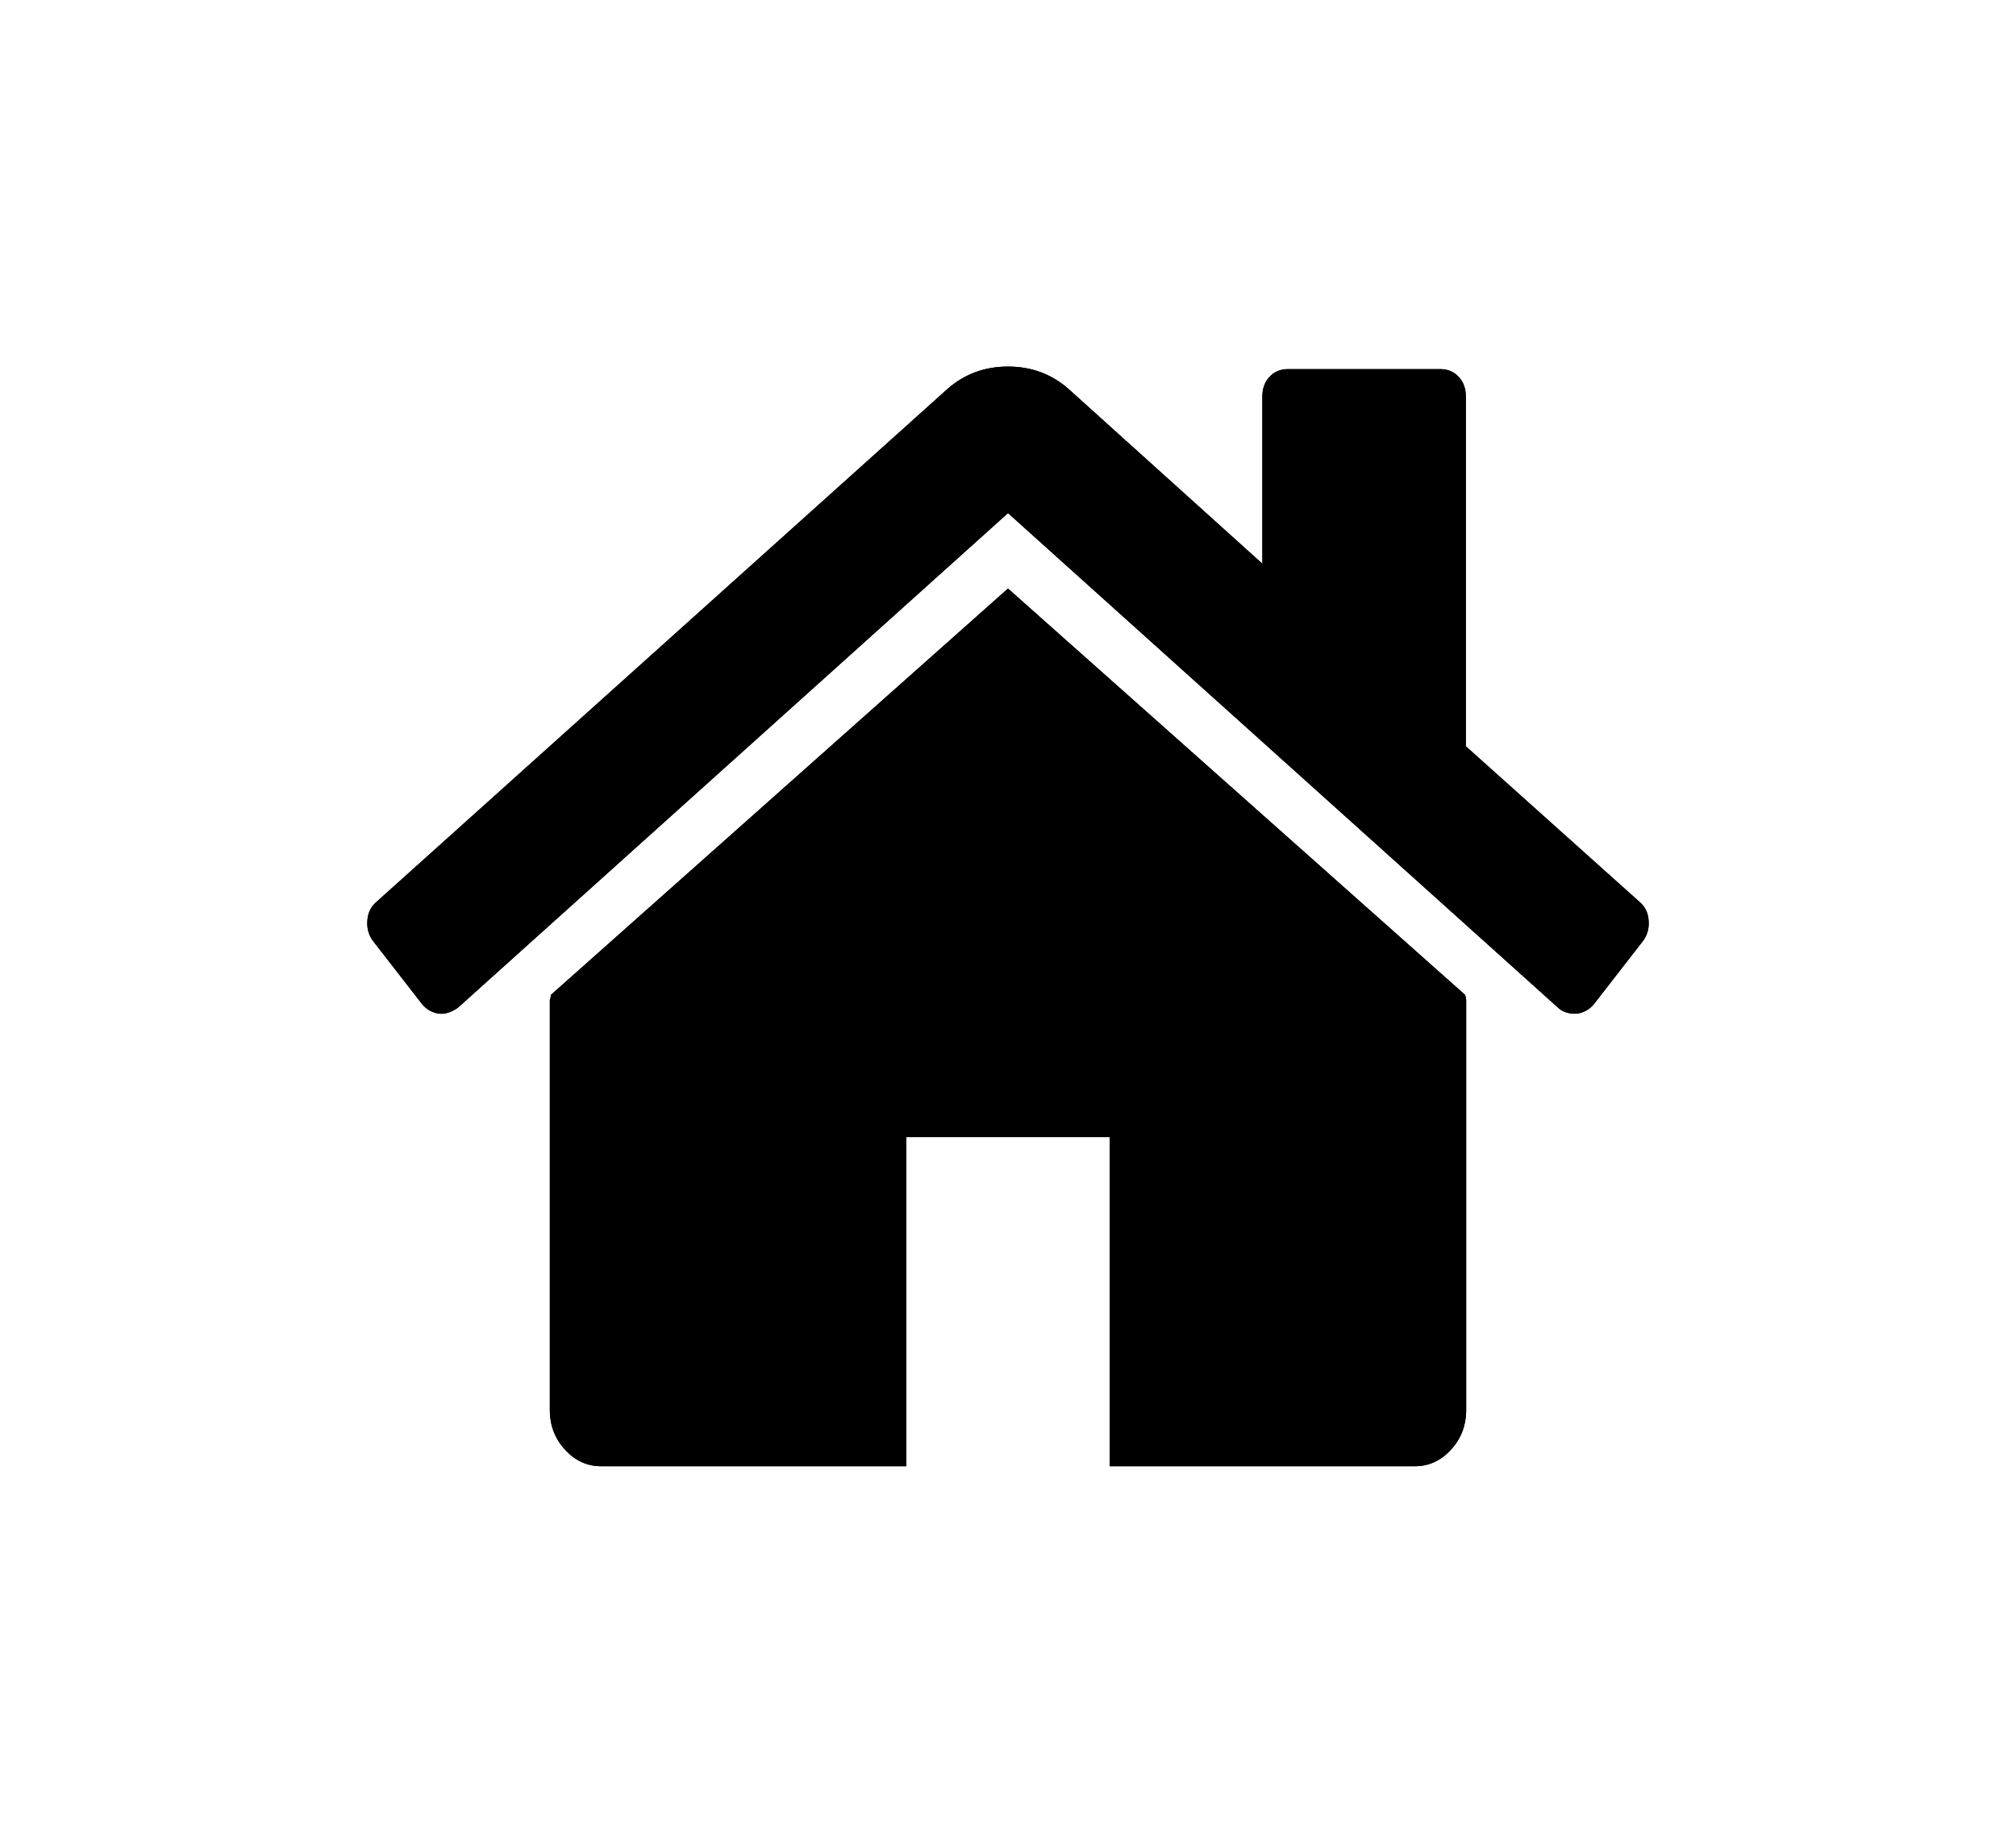 ﻿<?xml version="1.0" encoding="utf-8"?>
<svg version="1.1" xmlns:xlink="http://www.w3.org/1999/xlink" width="55px" height="50px" xmlns="http://www.w3.org/2000/svg">
  <defs>
    <filter x="-5px" y="19px" width="55px" height="50px" filterUnits="userSpaceOnUse" id="filter21">
      <feOffset dx="0" dy="0" in="SourceAlpha" result="shadowOffsetInner" />
      <feGaussianBlur stdDeviation="5" in="shadowOffsetInner" result="shadowGaussian" />
      <feComposite in2="shadowGaussian" operator="atop" in="SourceAlpha" result="shadowComposite" />
      <feColorMatrix type="matrix" values="0 0 0 0 1  0 0 0 0 1  0 0 0 0 1  0 0 0 1 0  " in="shadowComposite" />
    </filter>
    <g id="widget22">
      <path d="M 29.969 17.14  C 29.983 17.171  29.991 17.217  30 17.28  L 30 28.504  C 29.991 28.909  29.853 29.26  29.579 29.556  C 29.304 29.852  28.979 30  28.603 30  L 20.276 30  L 20.276 21.021  L 14.724 21.021  L 14.724 30  L 6.397 30  C 6.021 30  5.696 29.852  5.421 29.556  C 5.147 29.26  5.009 28.909  5 28.504  L 5 17.28  C 5.009 17.264  5.013 17.241  5.02 17.21  C 5.027 17.178  5.031 17.155  5.031 17.14  L 17.5 6.056  L 29.969 17.14  Z M 34.978 15.117  C 34.993 15.327  34.942 15.511  34.827 15.666  L 33.482 17.397  C 33.366 17.537  33.215 17.623  33.027 17.654  L 32.962 17.654  C 32.774 17.654  32.622 17.599  32.506 17.49  L 17.5 3.998  L 2.494 17.49  C 2.32 17.615  2.147 17.67  1.973 17.654  C 1.785 17.623  1.634 17.537  1.518 17.397  L 0.173 15.666  C 0.058 15.511  0.007 15.327  0.022 15.117  C 0.036 14.906  0.116 14.739  0.26 14.614  L 15.852 0.608  C 16.315 0.203  16.864 0  17.5 0  C 18.136 0  18.685 0.203  19.148 0.608  L 24.439 5.378  L 24.439 0.818  C 24.439 0.6  24.504 0.421  24.634 0.281  C 24.765 0.14  24.931 0.07  25.133 0.07  L 29.297 0.07  C 29.499 0.07  29.665 0.14  29.796 0.281  C 29.926 0.421  29.991 0.6  29.991 0.818  L 29.991 10.359  L 34.74 14.614  C 34.884 14.739  34.964 14.906  34.978 15.117  Z " fill-rule="nonzero" fill="#000000" stroke="none" transform="matrix(1 0 0 1 5 29 )" />
    </g>
  </defs>
  <g transform="matrix(1 0 0 1 5 -19 )">
    <use xlink:href="#widget22" filter="url(#filter21)" />
    <use xlink:href="#widget22" />
  </g>
</svg>